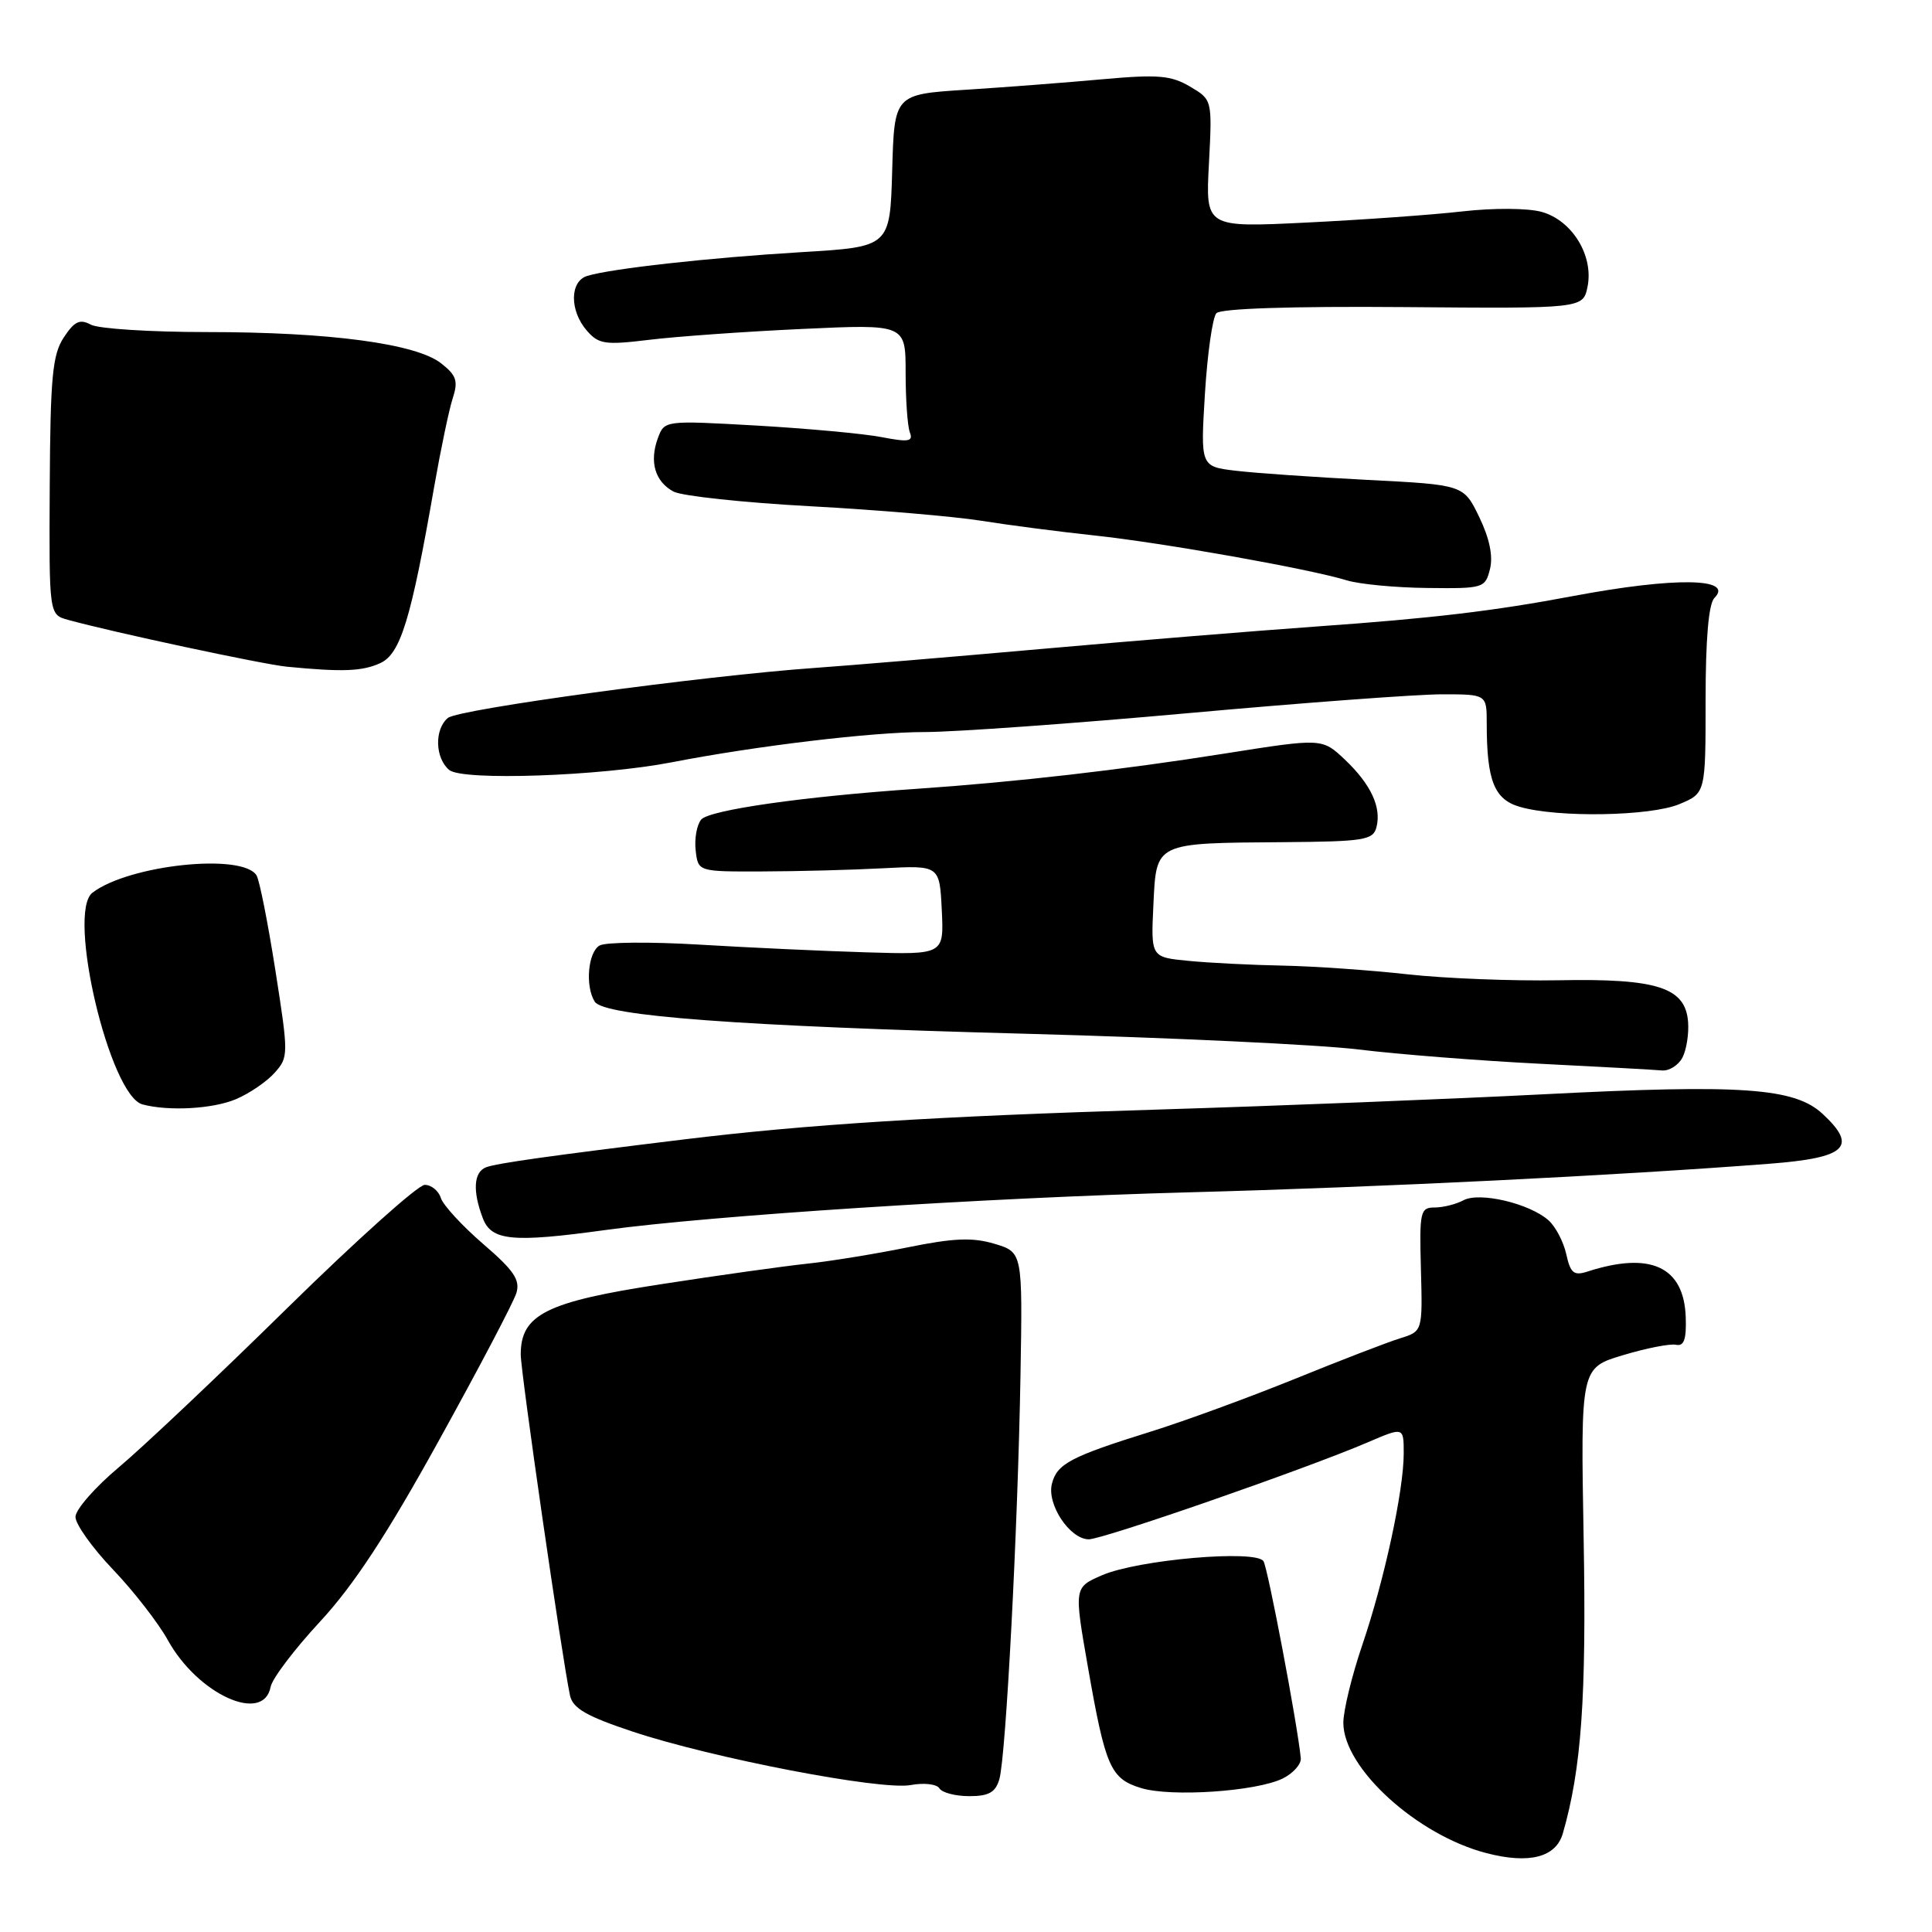 <?xml version="1.0" encoding="UTF-8" standalone="no"?>
<!DOCTYPE svg PUBLIC "-//W3C//DTD SVG 1.1//EN" "http://www.w3.org/Graphics/SVG/1.1/DTD/svg11.dtd" >
<svg xmlns="http://www.w3.org/2000/svg" xmlns:xlink="http://www.w3.org/1999/xlink" version="1.1" viewBox="0 0 256 256">
 <g >
 <path fill="currentColor"
d=" M 207.08 242.95 C 209.55 234.39 210.22 224.96 209.84 203.82 C 209.44 181.25 209.44 181.25 215.05 179.57 C 218.13 178.64 221.30 178.02 222.08 178.19 C 223.13 178.42 223.47 177.49 223.37 174.56 C 223.15 167.85 218.72 165.78 210.35 168.49 C 208.54 169.07 208.09 168.70 207.54 166.19 C 207.18 164.55 206.12 162.53 205.19 161.70 C 202.67 159.46 196.06 157.90 193.92 159.04 C 192.94 159.57 191.21 160.00 190.09 160.00 C 188.19 160.00 188.07 160.54 188.28 168.21 C 188.50 176.41 188.50 176.41 185.50 177.34 C 183.85 177.85 177.55 180.28 171.50 182.74 C 165.45 185.19 156.90 188.32 152.50 189.69 C 141.85 193.01 140.05 193.96 139.38 196.62 C 138.70 199.34 141.73 203.92 144.25 203.97 C 146.07 204.00 173.05 194.63 181.25 191.11 C 186.00 189.07 186.00 189.07 186.00 192.58 C 186.00 197.51 183.43 209.40 180.49 218.03 C 179.12 222.06 178.00 226.67 178.00 228.28 C 178.00 234.28 187.76 243.17 196.97 245.55 C 202.64 247.02 206.16 246.11 207.08 242.95 Z  M 132.42 235.75 C 133.29 232.76 134.87 202.57 135.22 182.21 C 135.50 165.93 135.50 165.93 131.78 164.81 C 128.85 163.94 126.38 164.04 120.28 165.28 C 116.00 166.15 110.03 167.12 107.00 167.44 C 103.97 167.76 95.22 168.98 87.55 170.17 C 72.37 172.50 69.00 174.19 69.00 179.48 C 69.00 181.84 74.47 219.68 75.53 224.67 C 75.90 226.36 77.71 227.41 83.81 229.44 C 94.39 232.96 116.73 237.26 120.67 236.53 C 122.43 236.20 124.13 236.40 124.48 236.97 C 124.83 237.54 126.61 238.00 128.44 238.00 C 131.03 238.00 131.91 237.50 132.42 235.75 Z  M 169.97 235.66 C 171.36 234.97 172.44 233.76 172.36 232.96 C 171.94 228.58 168.01 207.83 167.42 206.87 C 166.45 205.30 150.79 206.66 146.02 208.73 C 142.31 210.34 142.31 210.34 144.16 220.92 C 146.48 234.18 147.15 235.69 151.21 236.93 C 155.18 238.14 166.46 237.38 169.97 235.66 Z  M 35.86 223.52 C 36.06 222.43 39.01 218.54 42.41 214.87 C 46.85 210.08 51.28 203.34 58.17 190.85 C 63.45 181.31 68.06 172.53 68.42 171.34 C 68.95 169.60 68.10 168.34 64.03 164.84 C 61.26 162.45 58.73 159.71 58.42 158.75 C 58.12 157.79 57.15 157.00 56.28 157.00 C 55.40 157.00 47.22 164.34 38.09 173.30 C 28.97 182.27 18.91 191.77 15.75 194.42 C 12.59 197.07 10.00 200.03 10.00 201.00 C 10.00 201.97 12.24 205.11 14.98 207.98 C 17.72 210.85 20.98 215.05 22.23 217.31 C 26.20 224.51 34.91 228.48 35.86 223.52 Z  M 80.18 162.99 C 94.13 161.07 130.63 158.71 157.50 157.99 C 182.92 157.31 214.20 155.77 234.49 154.20 C 244.67 153.41 246.21 151.96 241.50 147.59 C 237.78 144.14 230.77 143.65 204.50 145.00 C 192.40 145.62 169.45 146.53 153.50 147.02 C 123.84 147.92 106.98 148.99 90.70 150.97 C 72.75 153.16 65.81 154.14 64.41 154.67 C 62.76 155.30 62.60 157.82 63.98 161.43 C 65.11 164.41 67.91 164.68 80.18 162.99 Z  M 31.28 145.64 C 33.05 144.89 35.35 143.32 36.39 142.15 C 38.24 140.08 38.24 139.75 36.49 128.58 C 35.50 122.28 34.38 116.61 33.99 115.99 C 32.14 113.00 17.07 114.59 12.25 118.29 C 8.81 120.93 14.54 145.18 18.88 146.34 C 22.36 147.27 28.22 146.94 31.28 145.64 Z  M 222.92 140.16 C 223.46 139.14 223.80 137.00 223.68 135.41 C 223.33 130.84 219.60 129.64 206.53 129.89 C 200.46 130.00 191.45 129.65 186.50 129.10 C 181.55 128.55 174.12 128.03 170.00 127.95 C 165.88 127.87 160.25 127.59 157.50 127.32 C 152.50 126.84 152.50 126.84 152.83 119.92 C 153.23 111.56 152.91 111.72 170.16 111.59 C 180.71 111.51 181.94 111.31 182.38 109.64 C 183.08 106.99 181.66 103.93 178.20 100.65 C 175.19 97.81 175.19 97.81 162.34 99.84 C 148.67 102.01 134.54 103.63 121.50 104.52 C 106.47 105.54 93.97 107.33 92.91 108.60 C 92.33 109.30 92.00 111.14 92.18 112.69 C 92.50 115.50 92.50 115.50 101.00 115.47 C 105.67 115.46 112.88 115.27 117.00 115.05 C 124.50 114.66 124.50 114.66 124.79 120.58 C 125.08 126.50 125.08 126.50 114.79 126.19 C 109.13 126.02 99.20 125.56 92.71 125.17 C 86.23 124.78 80.27 124.83 79.46 125.28 C 77.91 126.15 77.51 130.68 78.81 132.73 C 80.02 134.64 97.94 135.97 136.00 136.98 C 154.97 137.49 174.78 138.42 180.00 139.06 C 185.22 139.70 196.03 140.55 204.00 140.95 C 211.97 141.35 219.27 141.75 220.21 141.84 C 221.16 141.93 222.37 141.17 222.92 140.16 Z  M 222.53 106.55 C 226.00 105.10 226.00 105.10 226.00 92.75 C 226.00 84.67 226.40 80.00 227.17 79.23 C 229.84 76.56 221.89 76.45 208.50 78.97 C 197.96 80.96 189.87 81.92 174.50 83.01 C 166.25 83.60 149.82 84.94 138.00 85.99 C 126.17 87.04 112.67 88.17 108.00 88.50 C 93.24 89.54 60.75 93.96 59.35 95.13 C 57.54 96.63 57.64 100.46 59.53 102.03 C 61.29 103.48 79.48 102.85 89.00 101.01 C 100.22 98.83 115.56 97.00 122.51 97.00 C 126.45 97.00 142.15 95.88 157.40 94.50 C 172.65 93.12 187.80 92.00 191.06 92.00 C 197.00 92.00 197.00 92.00 197.00 95.88 C 197.00 103.43 197.99 105.93 201.38 106.91 C 206.39 108.37 218.69 108.16 222.53 106.55 Z  M 50.38 87.87 C 53.07 86.65 54.47 82.07 57.53 64.50 C 58.40 59.55 59.50 54.27 59.99 52.77 C 60.73 50.49 60.49 49.74 58.46 48.15 C 55.14 45.53 43.67 44.00 27.39 44.00 C 19.95 44.00 13.04 43.56 12.04 43.02 C 10.57 42.23 9.86 42.57 8.44 44.73 C 6.95 47.01 6.67 49.97 6.59 64.43 C 6.50 81.44 6.50 81.44 9.00 82.13 C 14.88 83.76 34.79 88.02 38.00 88.34 C 45.38 89.06 47.99 88.96 50.38 87.87 Z  M 197.43 75.40 C 197.86 73.70 197.37 71.34 196.01 68.52 C 193.94 64.24 193.94 64.24 181.22 63.59 C 174.22 63.23 166.38 62.69 163.78 62.38 C 159.07 61.82 159.07 61.82 159.66 52.16 C 159.99 46.85 160.67 42.05 161.18 41.50 C 161.75 40.88 171.07 40.57 185.94 40.69 C 209.77 40.89 209.77 40.89 210.36 37.97 C 211.18 33.87 208.32 29.21 204.29 28.08 C 202.47 27.57 197.93 27.54 193.79 28.01 C 189.78 28.47 180.48 29.13 173.12 29.49 C 159.74 30.15 159.74 30.15 160.19 21.68 C 160.63 13.21 160.63 13.21 157.68 11.47 C 155.17 9.99 153.44 9.84 146.11 10.50 C 141.38 10.93 133.22 11.56 128.00 11.89 C 118.50 12.50 118.50 12.50 118.22 22.61 C 117.93 32.71 117.93 32.71 106.22 33.41 C 94.00 34.14 80.82 35.61 77.78 36.57 C 75.49 37.30 75.47 41.17 77.75 43.80 C 79.32 45.61 80.16 45.74 86.00 45.03 C 89.58 44.59 98.69 43.94 106.25 43.59 C 120.00 42.95 120.00 42.95 120.00 49.39 C 120.00 52.94 120.25 56.49 120.56 57.29 C 121.03 58.51 120.40 58.61 116.81 57.92 C 114.44 57.46 107.00 56.78 100.27 56.39 C 88.05 55.70 88.05 55.70 87.17 58.06 C 86.02 61.19 86.79 63.82 89.25 65.14 C 90.35 65.72 98.51 66.60 107.38 67.08 C 116.24 67.56 126.42 68.43 130.00 69.00 C 133.57 69.57 140.32 70.45 145.00 70.95 C 154.02 71.91 173.48 75.37 178.50 76.91 C 180.15 77.41 184.94 77.87 189.14 77.91 C 196.56 78.00 196.80 77.93 197.43 75.40 Z "/>
</g>
</svg>